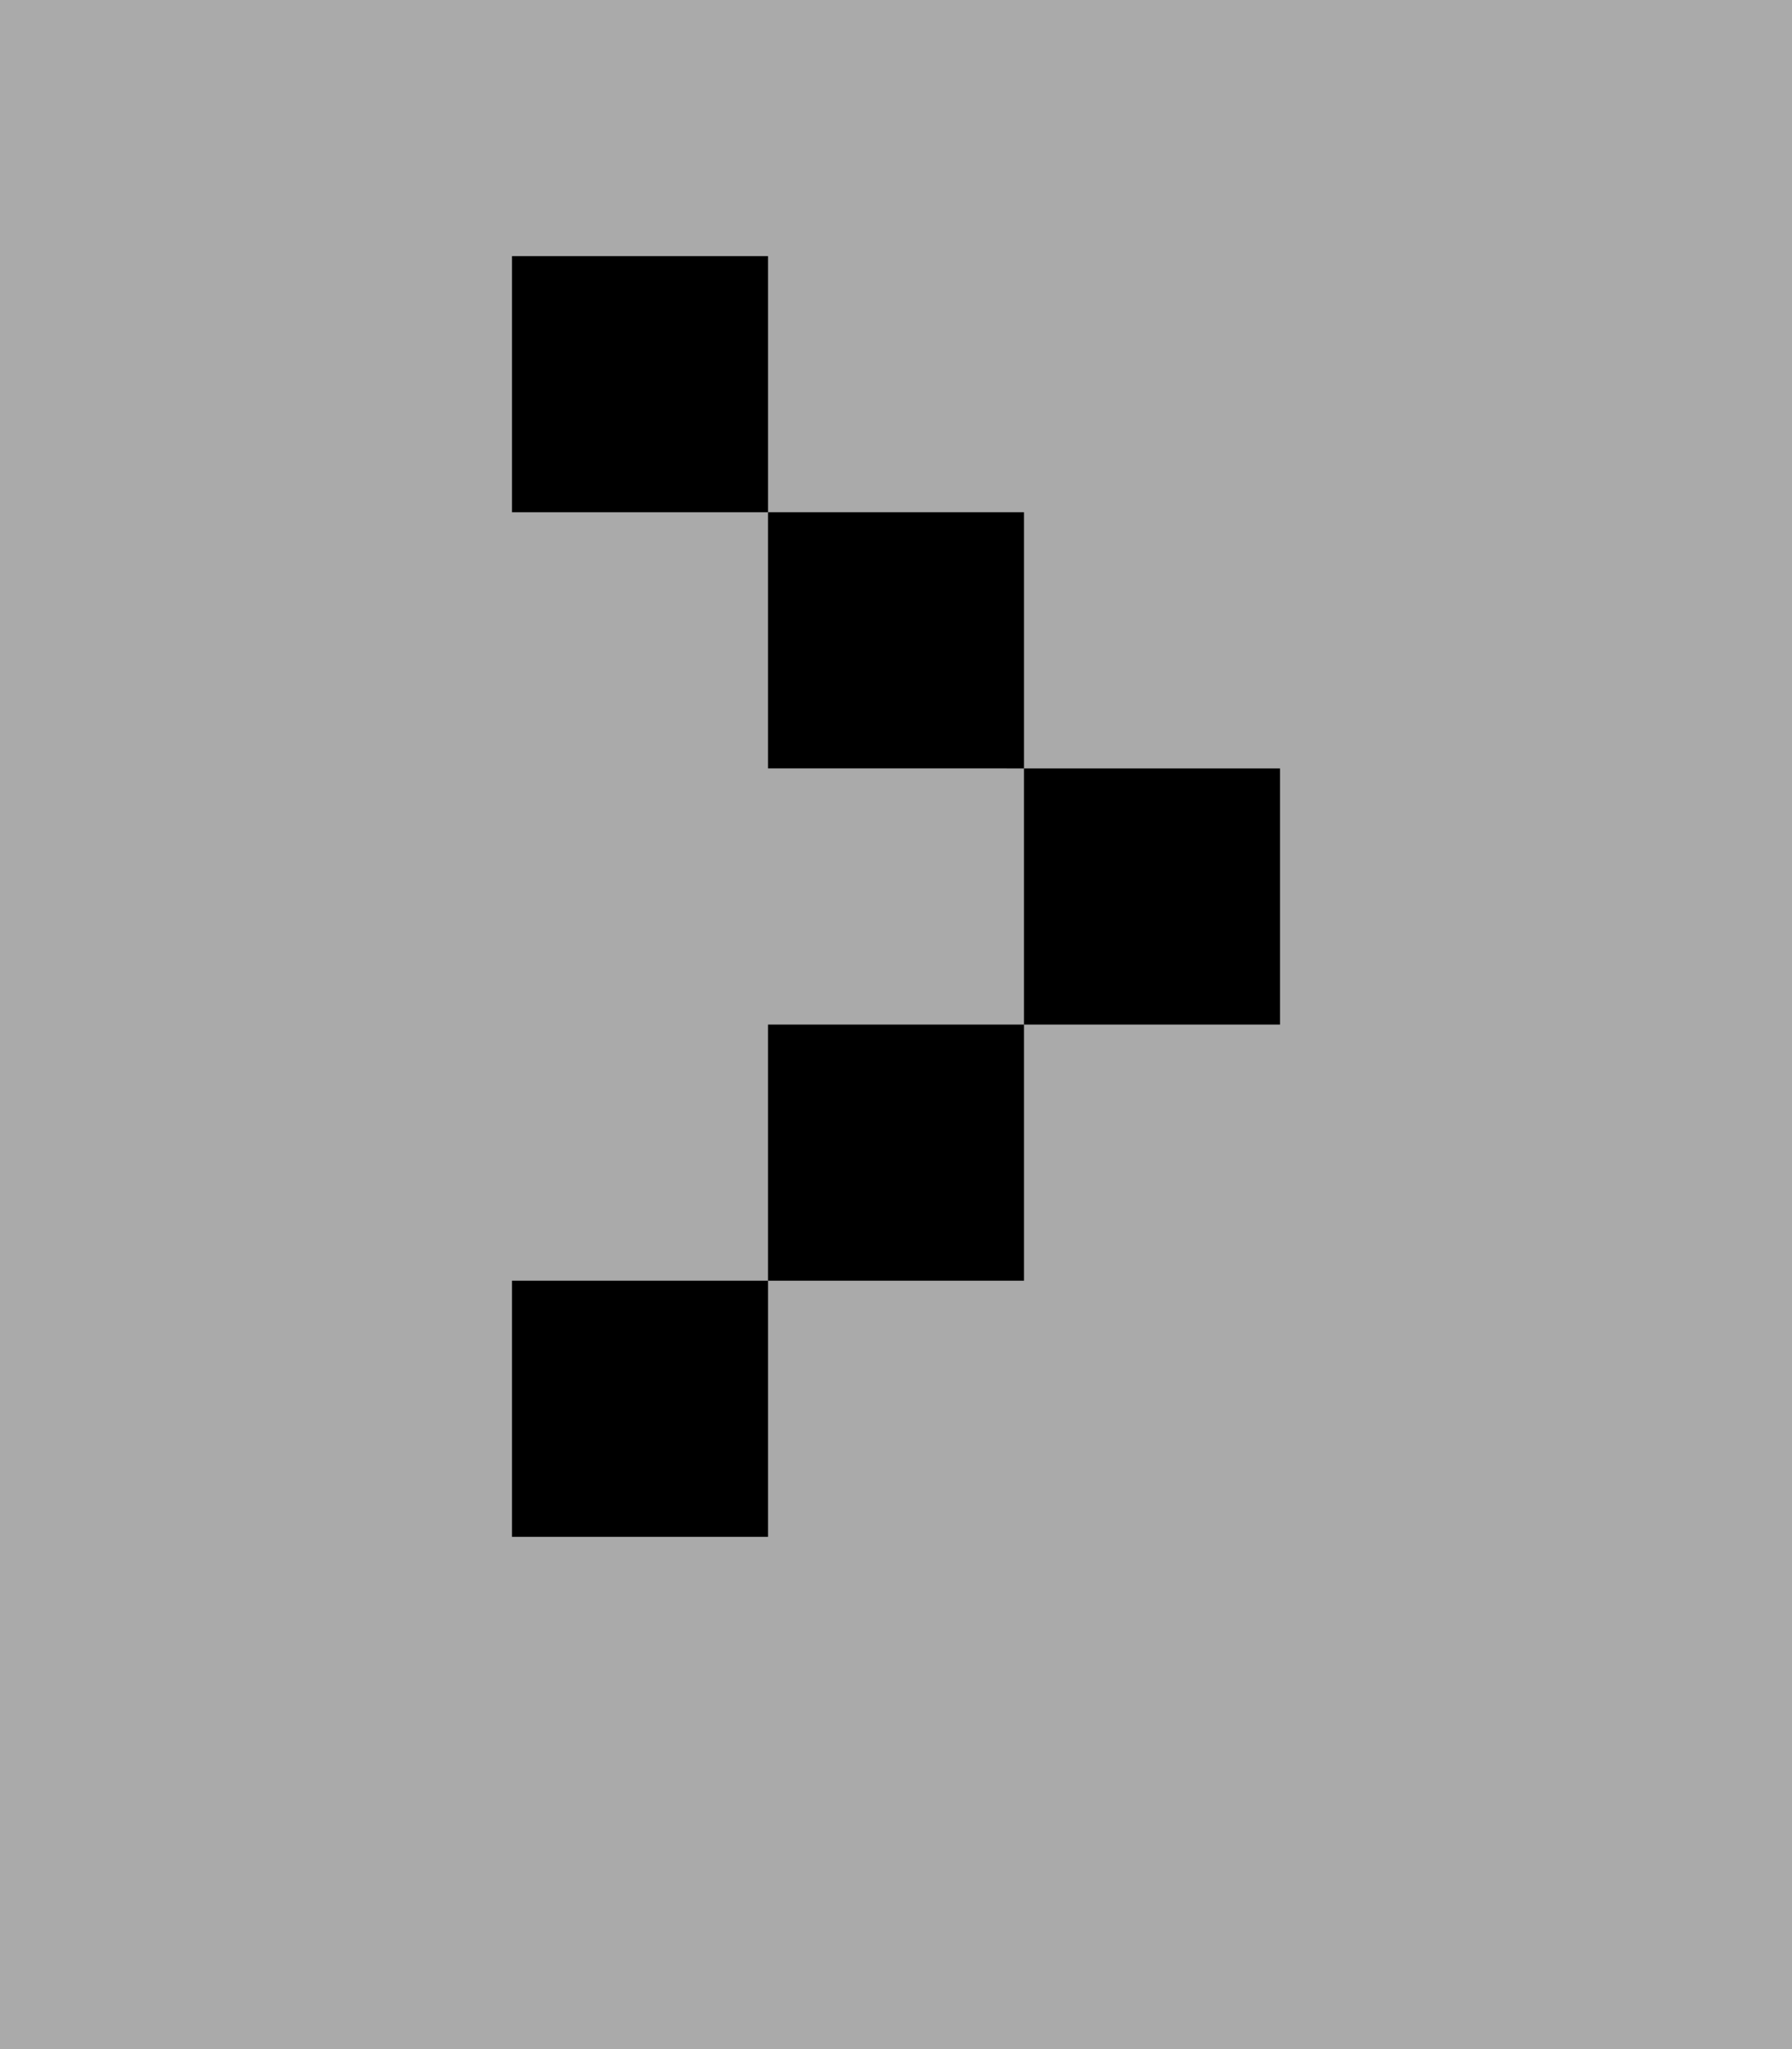 <svg width="14" height="16" viewBox="0 0 14 16" xmlns="http://www.w3.org/2000/svg"><title>scroll-right</title><g fill="none" fill-rule="evenodd"><path fill="#AAA" d="M0 0h14v16H0z"/><path d="M4 2h2v2H4V2zm2 2h2v2H6V4zm2 2h2v2H8V6zM6 8h2v2H6V8zm-2 2h2v2H4v-2z" fill="#000"/></g></svg>